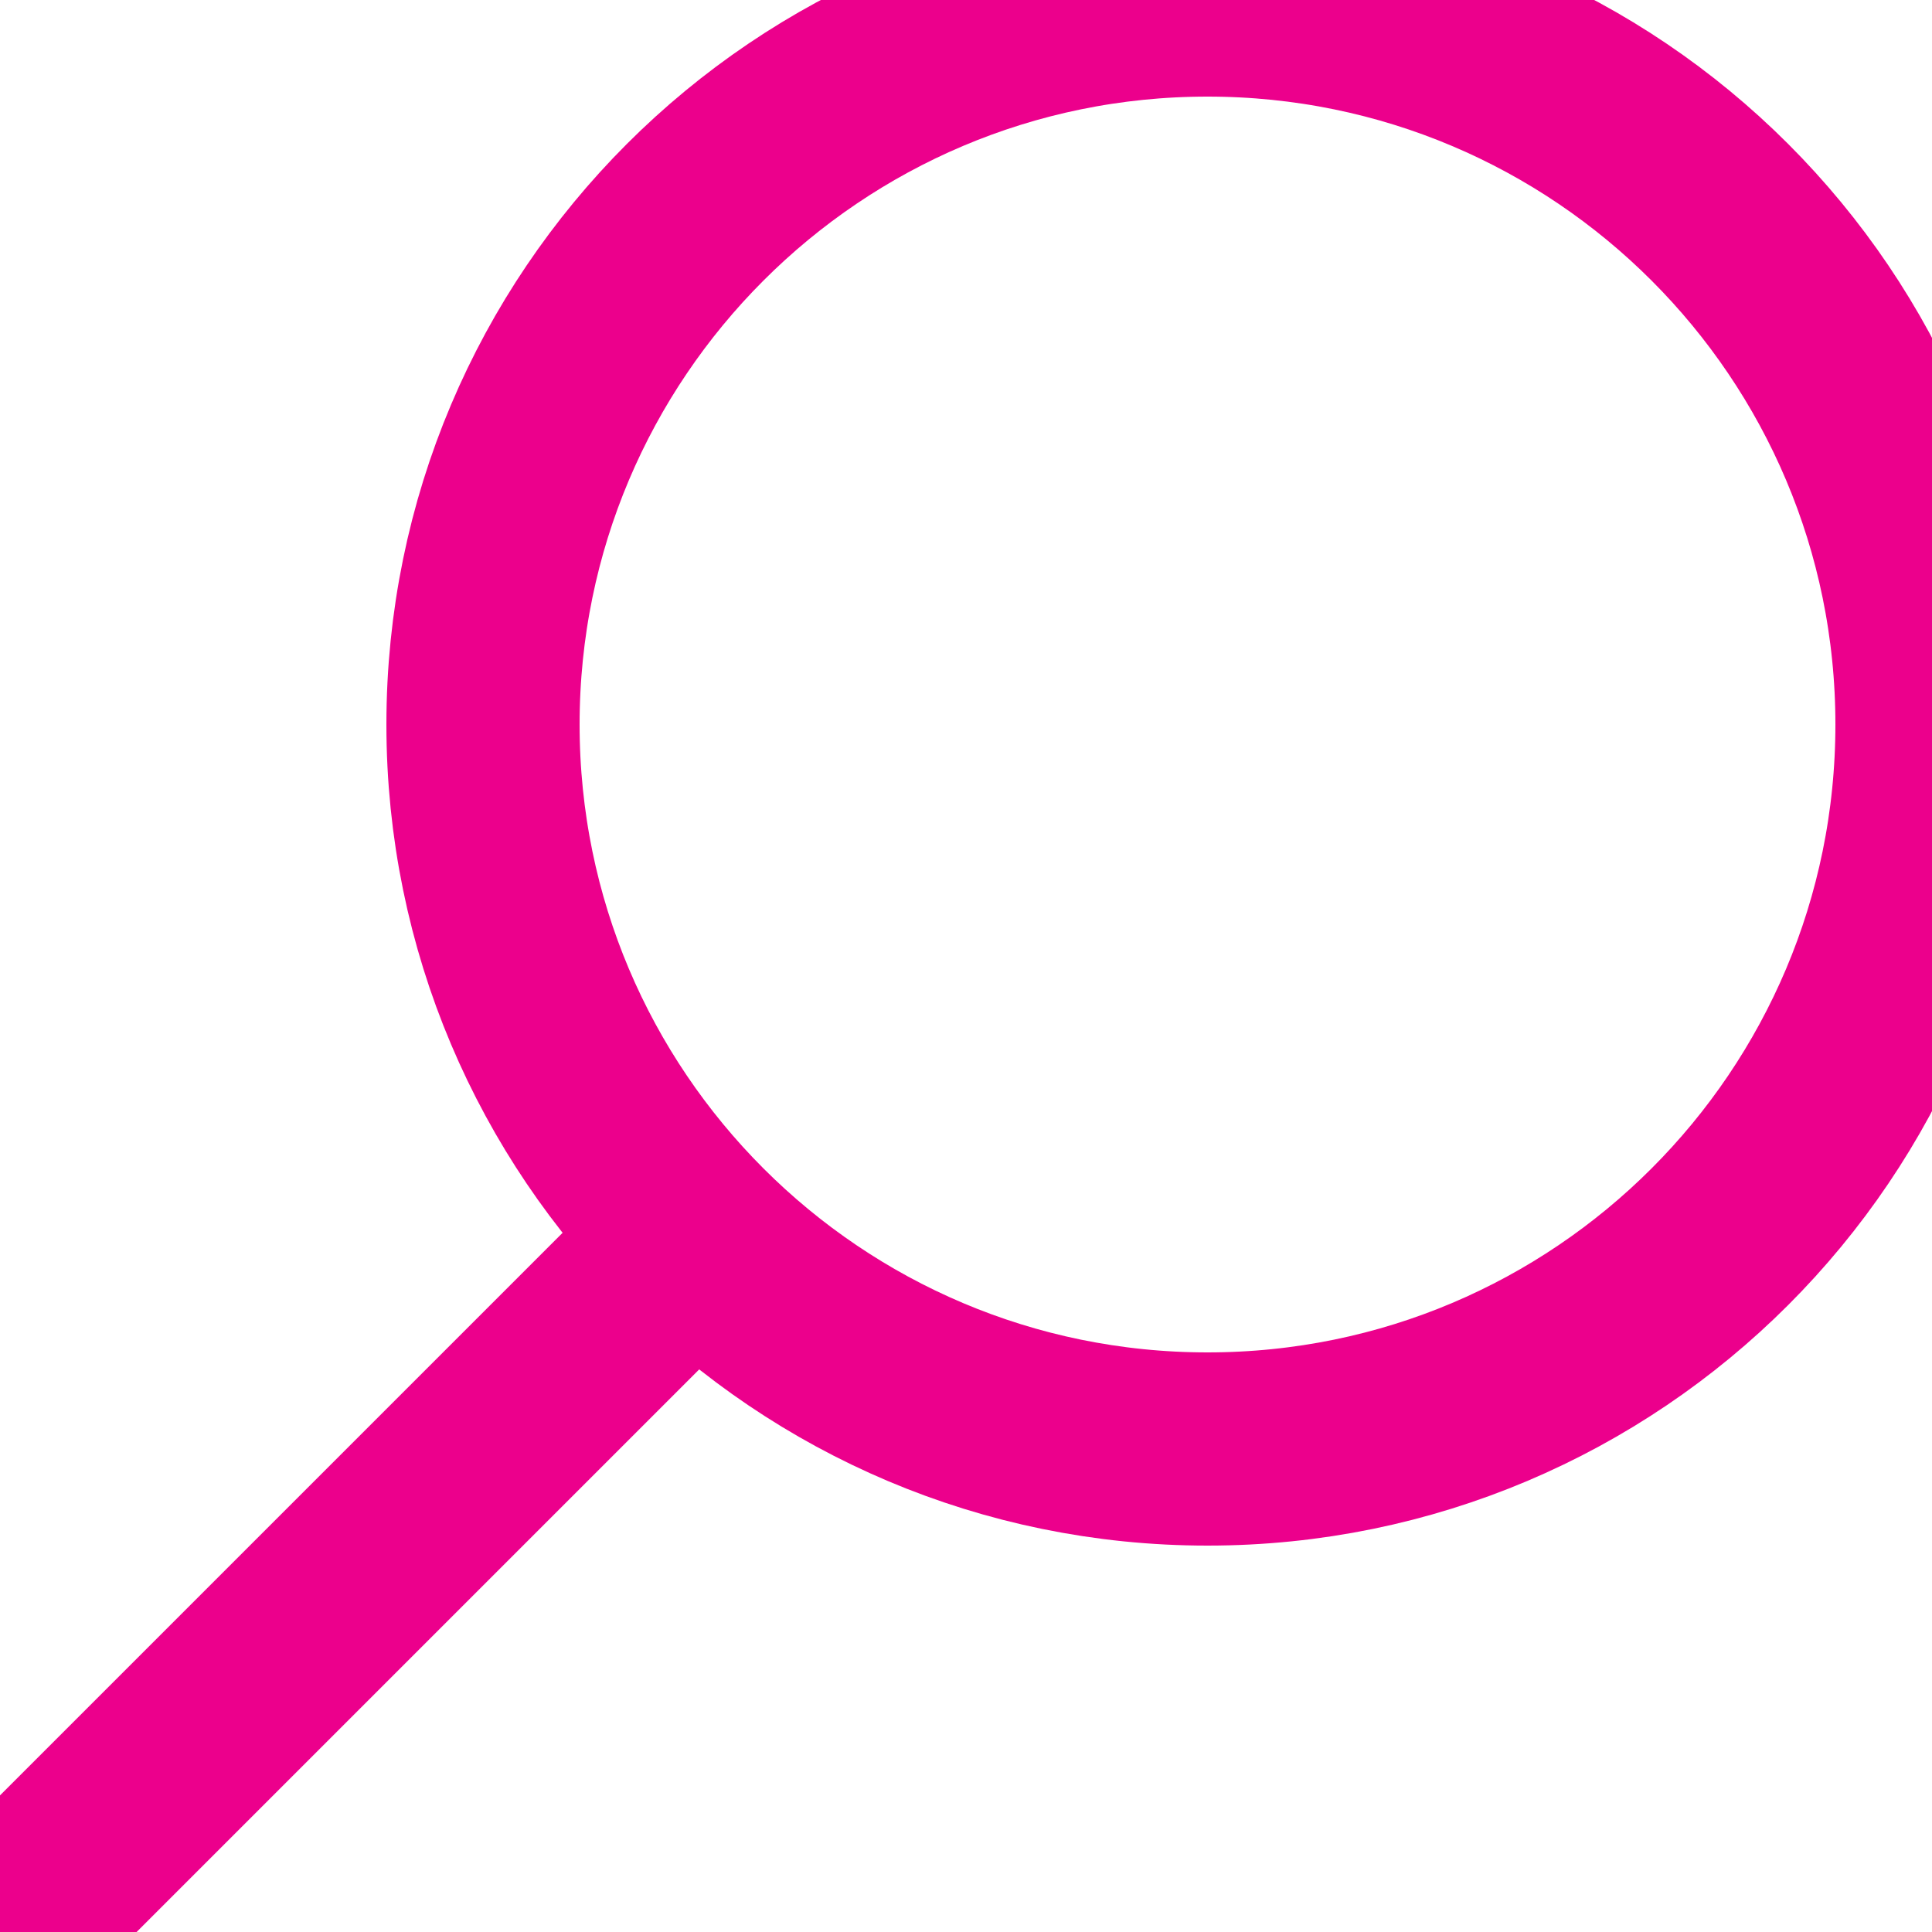 <svg xmlns="http://www.w3.org/2000/svg" width="30" height="30" viewBox="0 0 30 30">
    <g fill="none" fill-rule="evenodd" stroke="#EC008C" stroke-linecap="round" stroke-linejoin="round" stroke-width="3">
        <path d="M7.5 11.25c0 6.213 5.037 11.25 11.25 11.25C24.964 22.5 30 17.463 30 11.25S24.964 0 18.75 0C12.537 0 7.5 5.037 7.5 11.25zM10.795 19.205L0 30"/>
    </g>
</svg>
